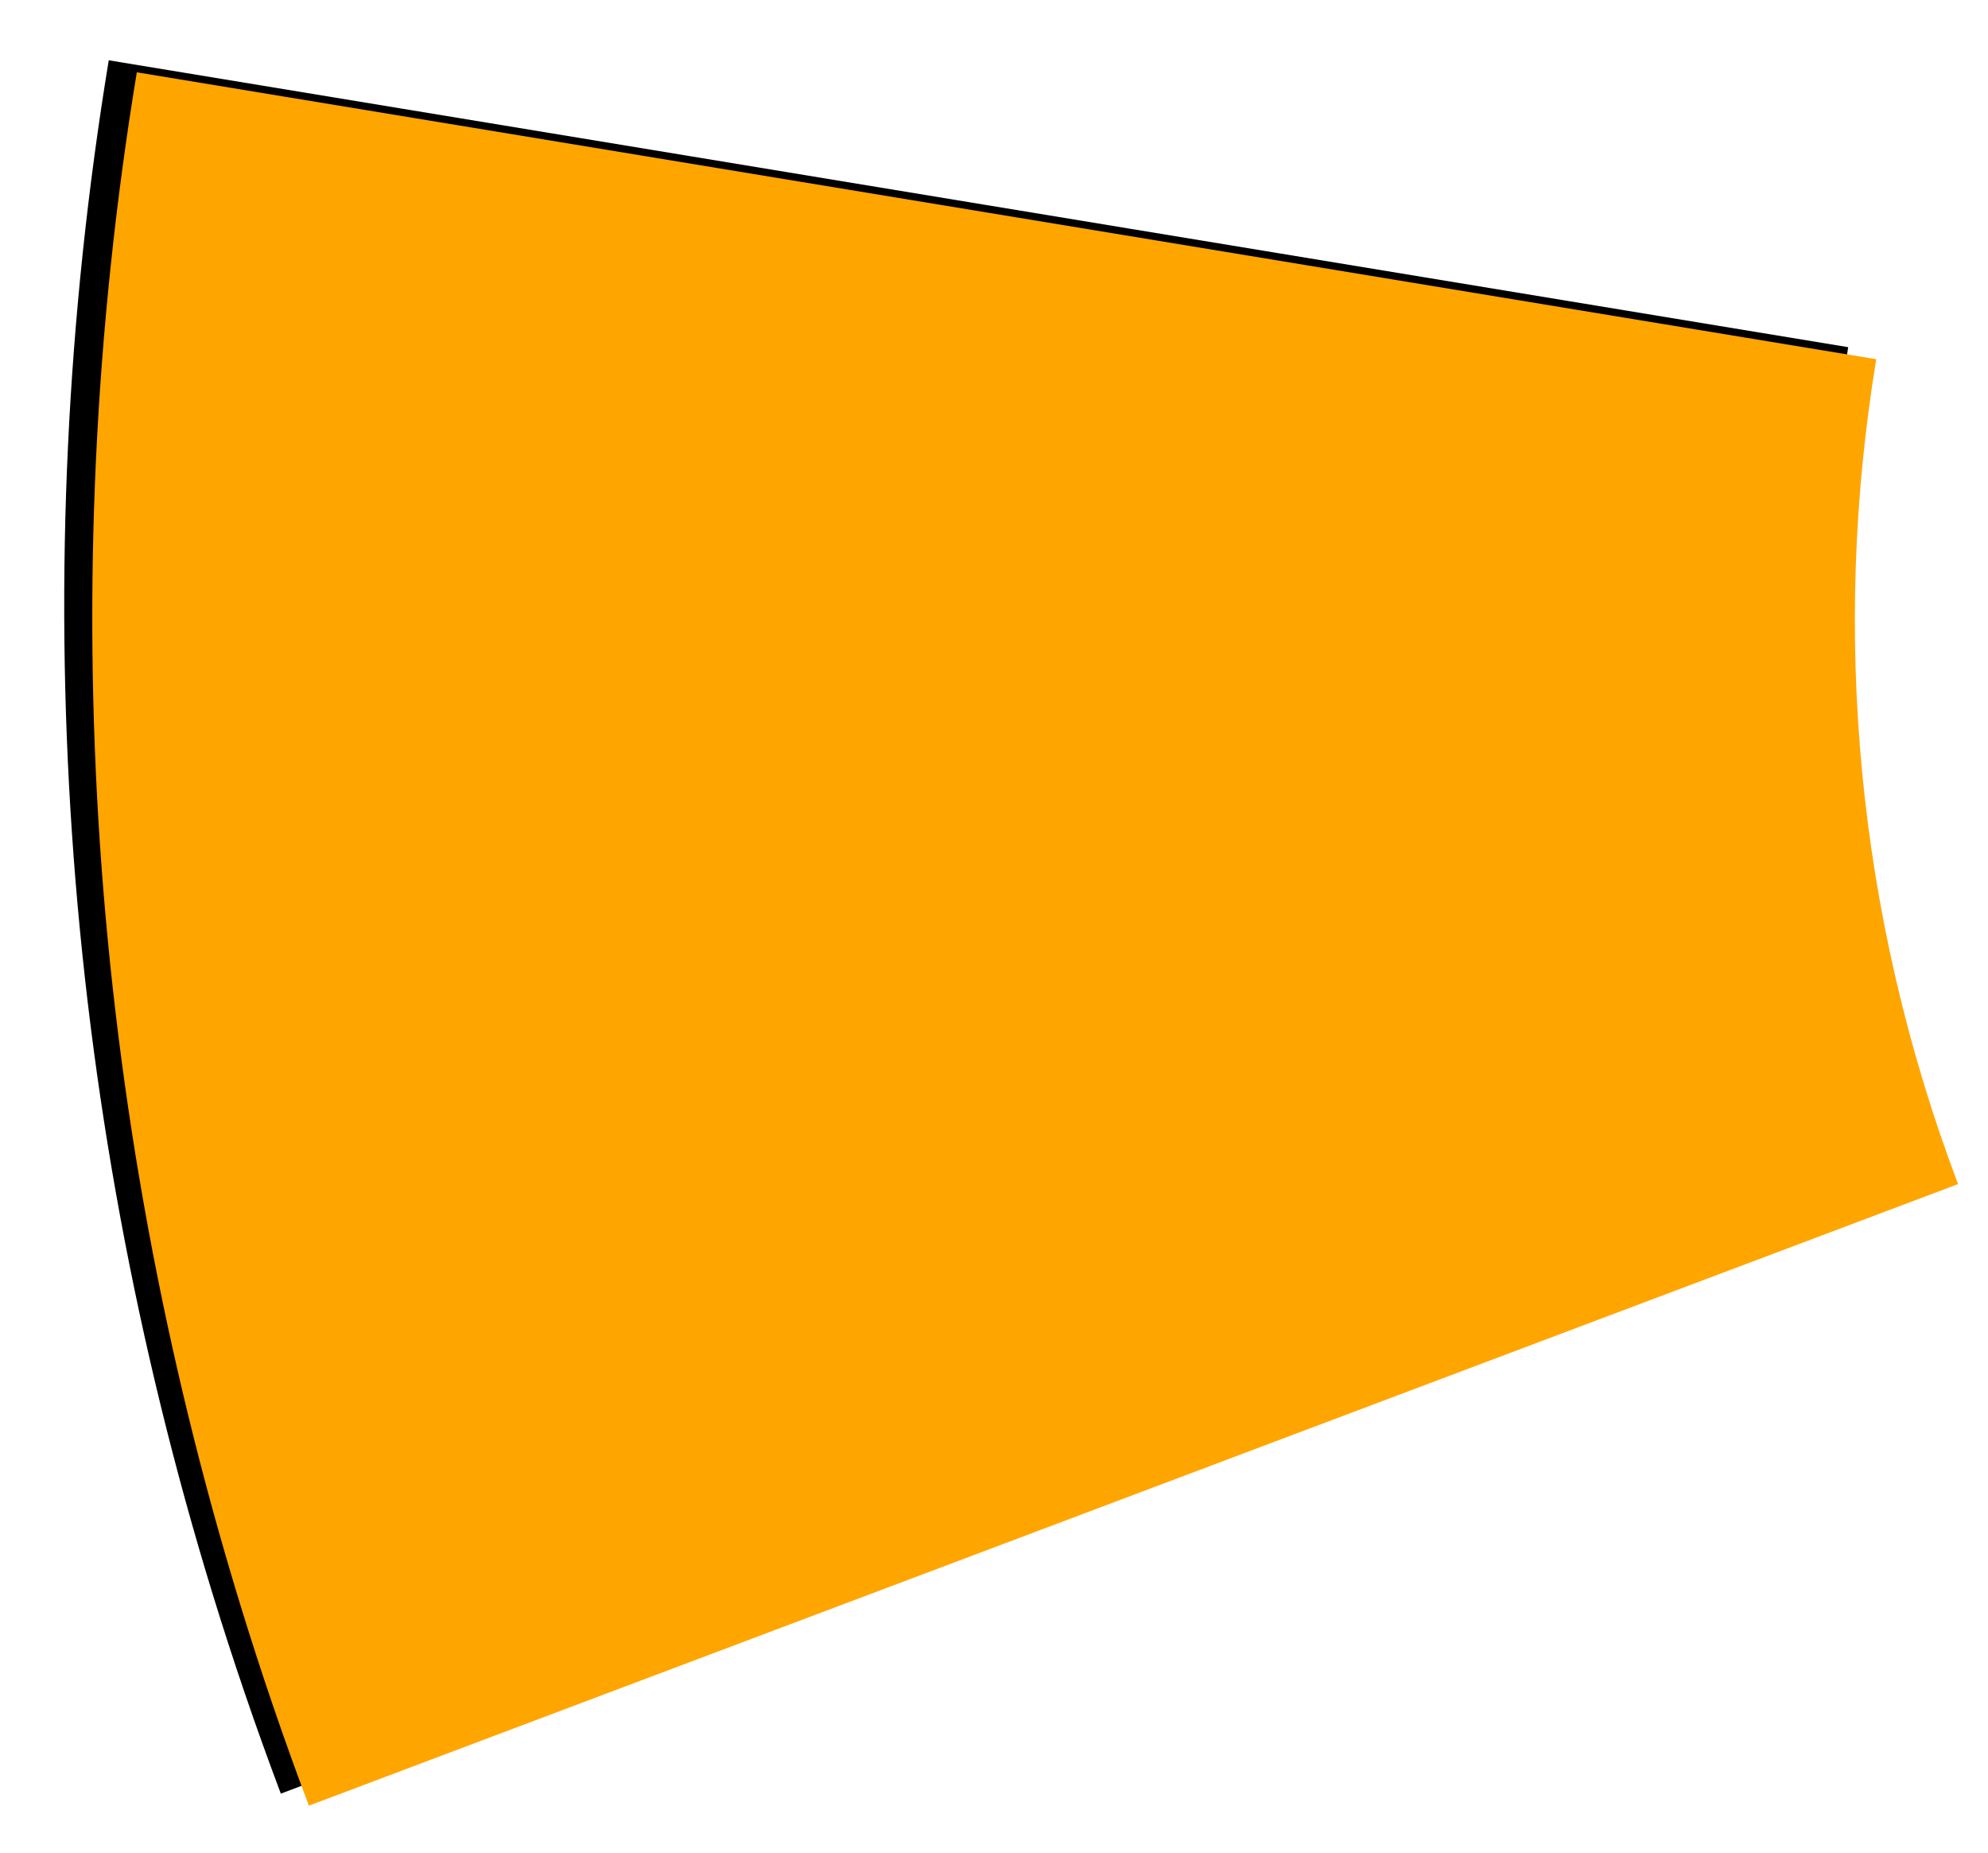 <?xml version="1.0" encoding="UTF-8"?>
<svg width="1526px" height="1422px" viewBox="0 0 1526 1422" version="1.1" xmlns="http://www.w3.org/2000/svg" xmlns:xlink="http://www.w3.org/1999/xlink">
    <!-- Generator: Sketch 57.1 (83088) - https://sketch.com -->
    <title>bg-header-cta</title>
    <desc>Created with Sketch.</desc>
    <defs>
        <linearGradient x1="7.911%" y1="43.447%" x2="48.642%" y2="43.447%" id="linearGradient-1">
            <stop stop-color="#FFA500" offset="0%"></stop>
            <stop stop-color="#FFA500" offset="100%"></stop>
        </linearGradient>
        <path d="M592.626,1576 L1395,486.291 C1073.987,250.019 702.255,91.728 310.747,23.056 C257.386,13.696 203.657,6.001 149.639,0 C123.241,237.192 103.442,415.086 90.243,533.681 C70.189,713.866 40.108,984.143 0,1344.512 C220.267,1368.775 423.056,1451.128 592.626,1576" id="path-2"></path>
        <filter x="-4.7%" y="-6.3%" width="112.0%" height="110.7%" filterUnits="objectBoundingBox" id="filter-3">
            <feOffset dx="18" dy="-15" in="SourceAlpha" result="shadowOffsetOuter1"></feOffset>
            <feGaussianBlur stdDeviation="25" in="shadowOffsetOuter1" result="shadowBlurOuter1"></feGaussianBlur>
            <feColorMatrix values="0 0 0 0 0   0 0 0 0 0   0 0 0 0 0  0 0 0 0.235 0" type="matrix" in="shadowBlurOuter1"></feColorMatrix>
        </filter>
    </defs>
    <g id="Page-1" stroke="none" stroke-width="1" fill="none" fill-rule="evenodd">
        <g id="Homepage" transform="translate(-145, -40)">
            <g id="bg-header-cta" transform="translate(835.5, 580) rotate(-117) translate(-835.5, -580) translate(138, -208)">
                <g id="Fill-1">
                    <use fill="black" fill-opacity="1" filter="url(#filter-3)" xlink:href="#path-2"></use>
                    <use fill="url(#linearGradient-1)" fill-rule="evenodd" xlink:href="#path-2"></use>
                </g>
            </g>
        </g>
    </g>
</svg>